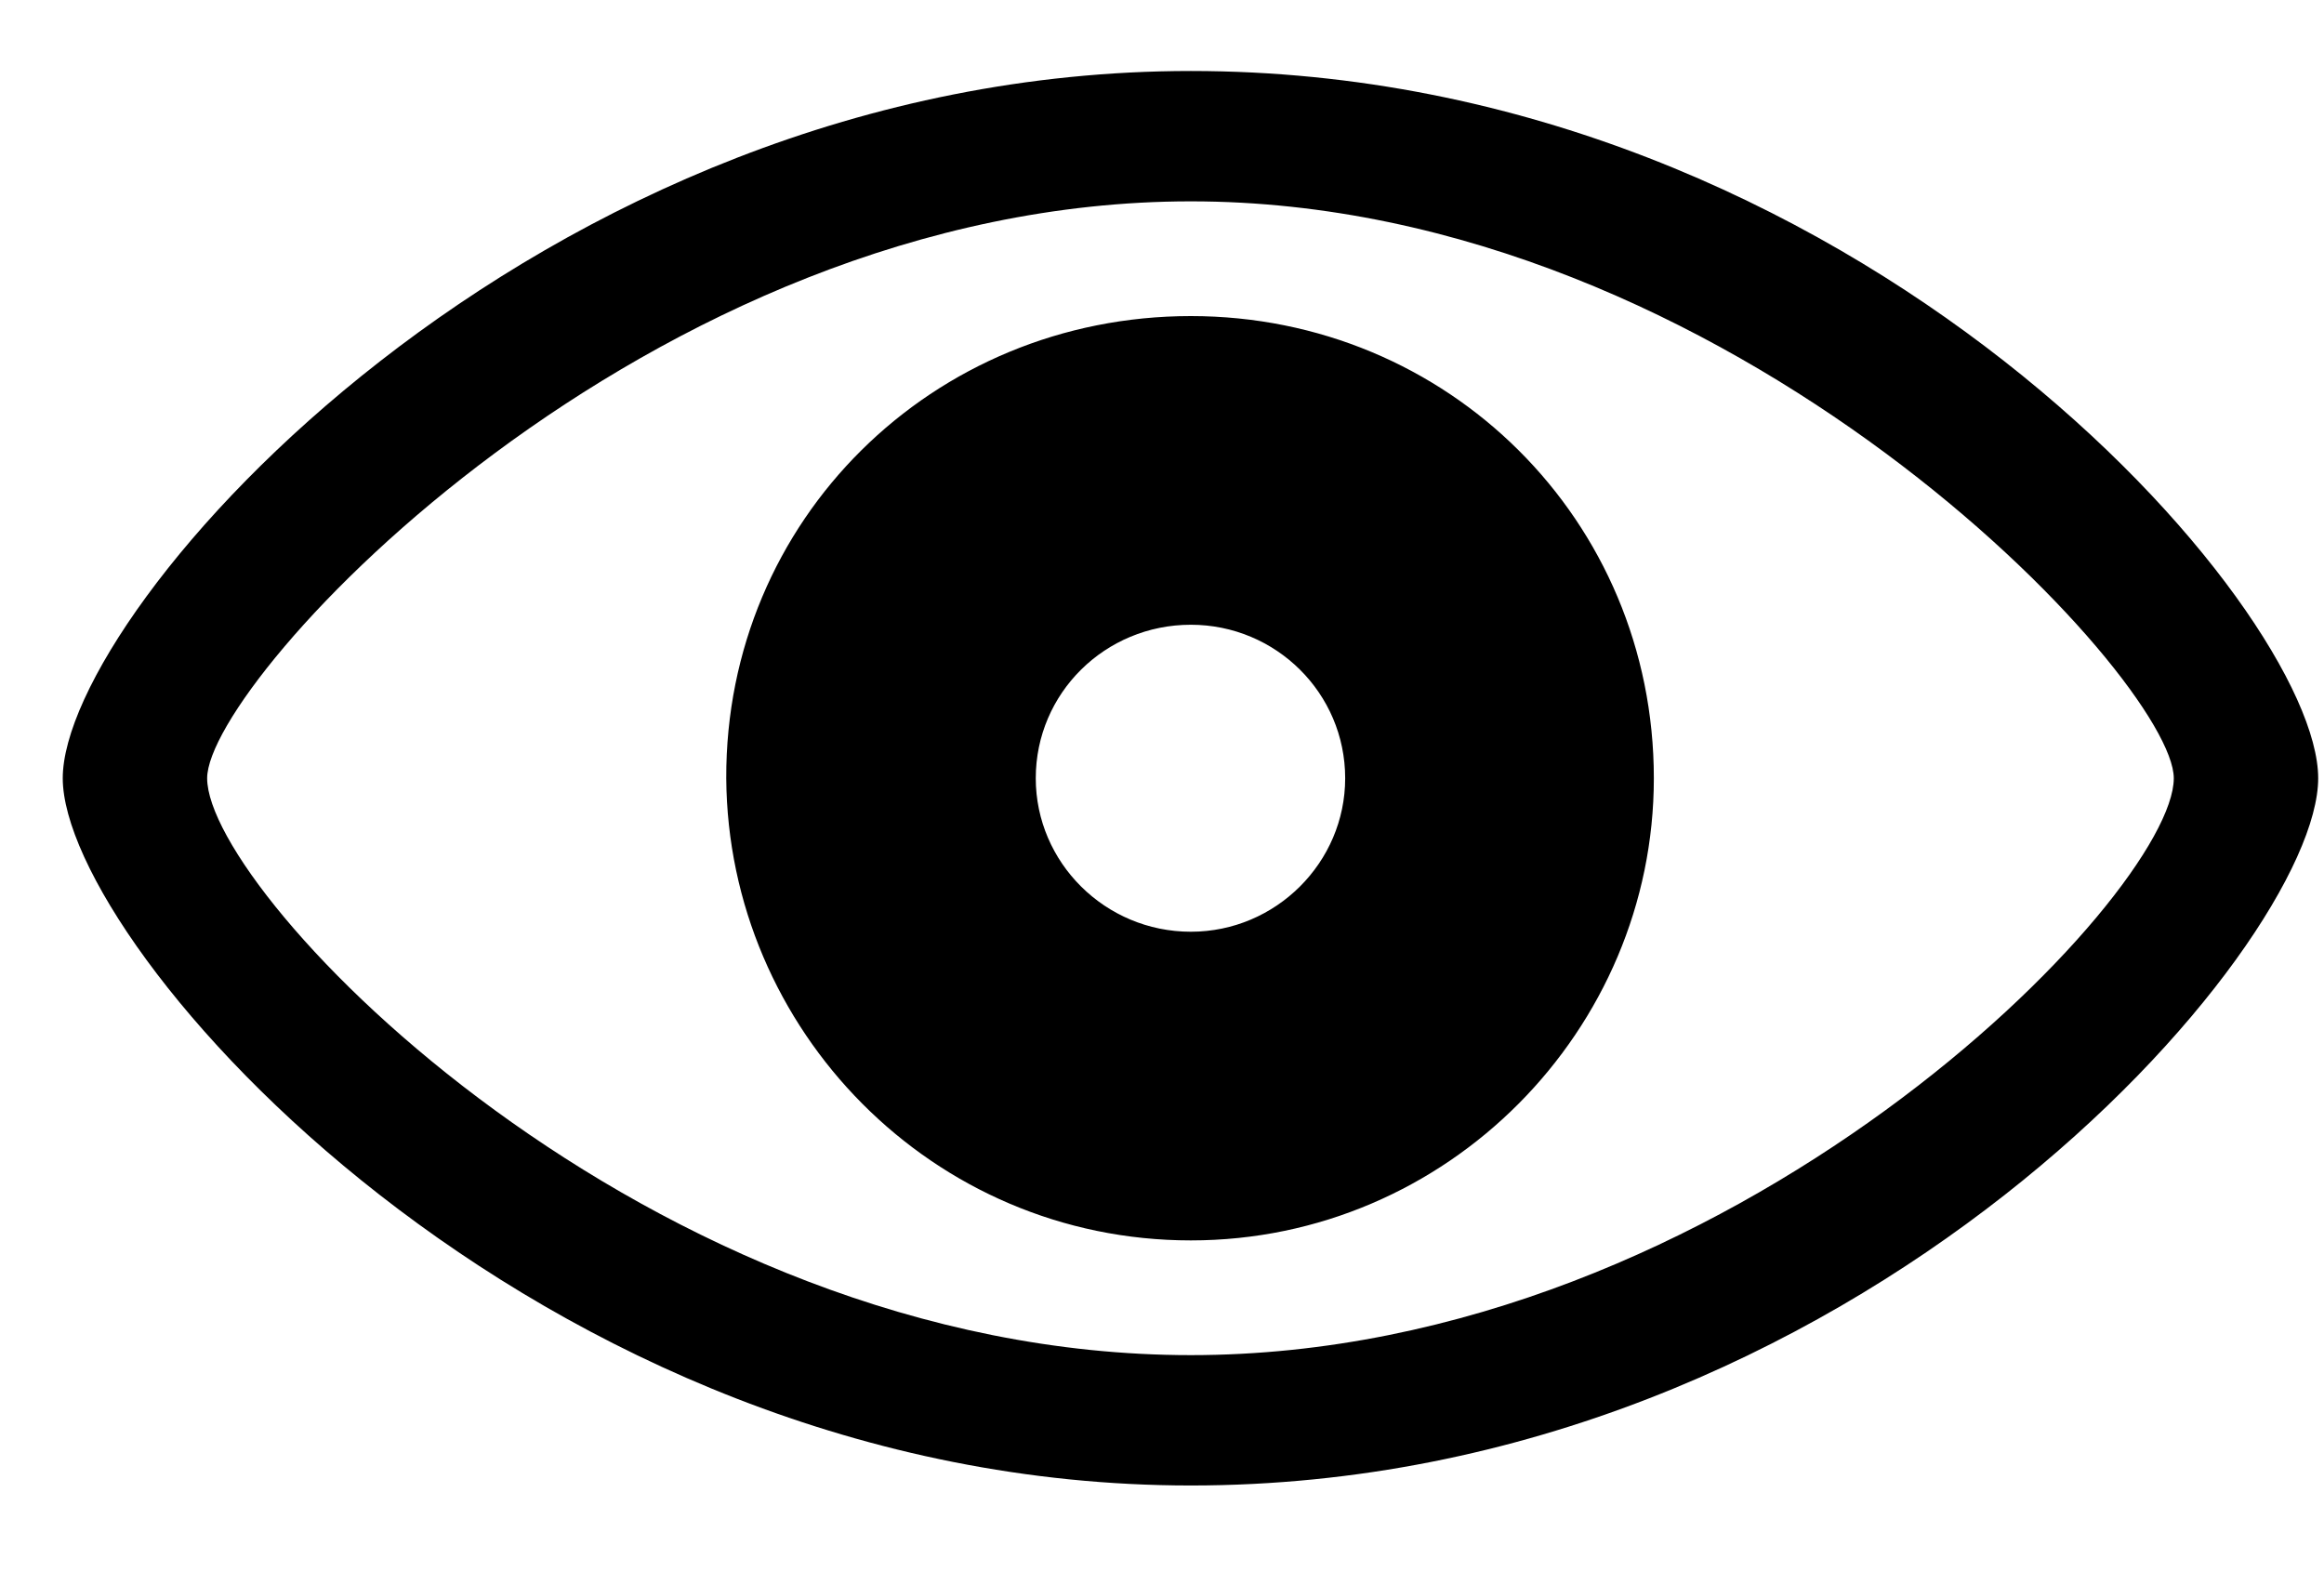 <svg width="22" height="15" viewBox="0 0 22 15" fill="none" xmlns="http://www.w3.org/2000/svg">
    <path d="M11.273 14.062C17.586 14.062 21.945 8.961 21.945 7.367C21.945 5.766 17.578 0.672 11.273 0.672C5.047 0.672 0.594 5.766 0.594 7.367C0.594 8.961 5.039 14.062 11.273 14.062ZM11.273 12.828C6.125 12.828 1.961 8.469 1.961 7.367C1.961 6.438 6.125 1.906 11.273 1.906C16.398 1.906 20.578 6.438 20.578 7.367C20.578 8.469 16.398 12.828 11.273 12.828ZM11.273 11.742C13.703 11.742 15.656 9.75 15.656 7.367C15.656 4.922 13.703 2.992 11.273 2.992C8.828 2.992 6.867 4.922 6.875 7.367C6.891 9.75 8.828 11.742 11.273 11.742ZM11.273 8.82C10.461 8.82 9.805 8.164 9.805 7.367C9.805 6.562 10.461 5.914 11.273 5.914C12.078 5.914 12.734 6.562 12.734 7.367C12.734 8.164 12.078 8.82 11.273 8.82Z" fill="currentColor"/>
</svg>

